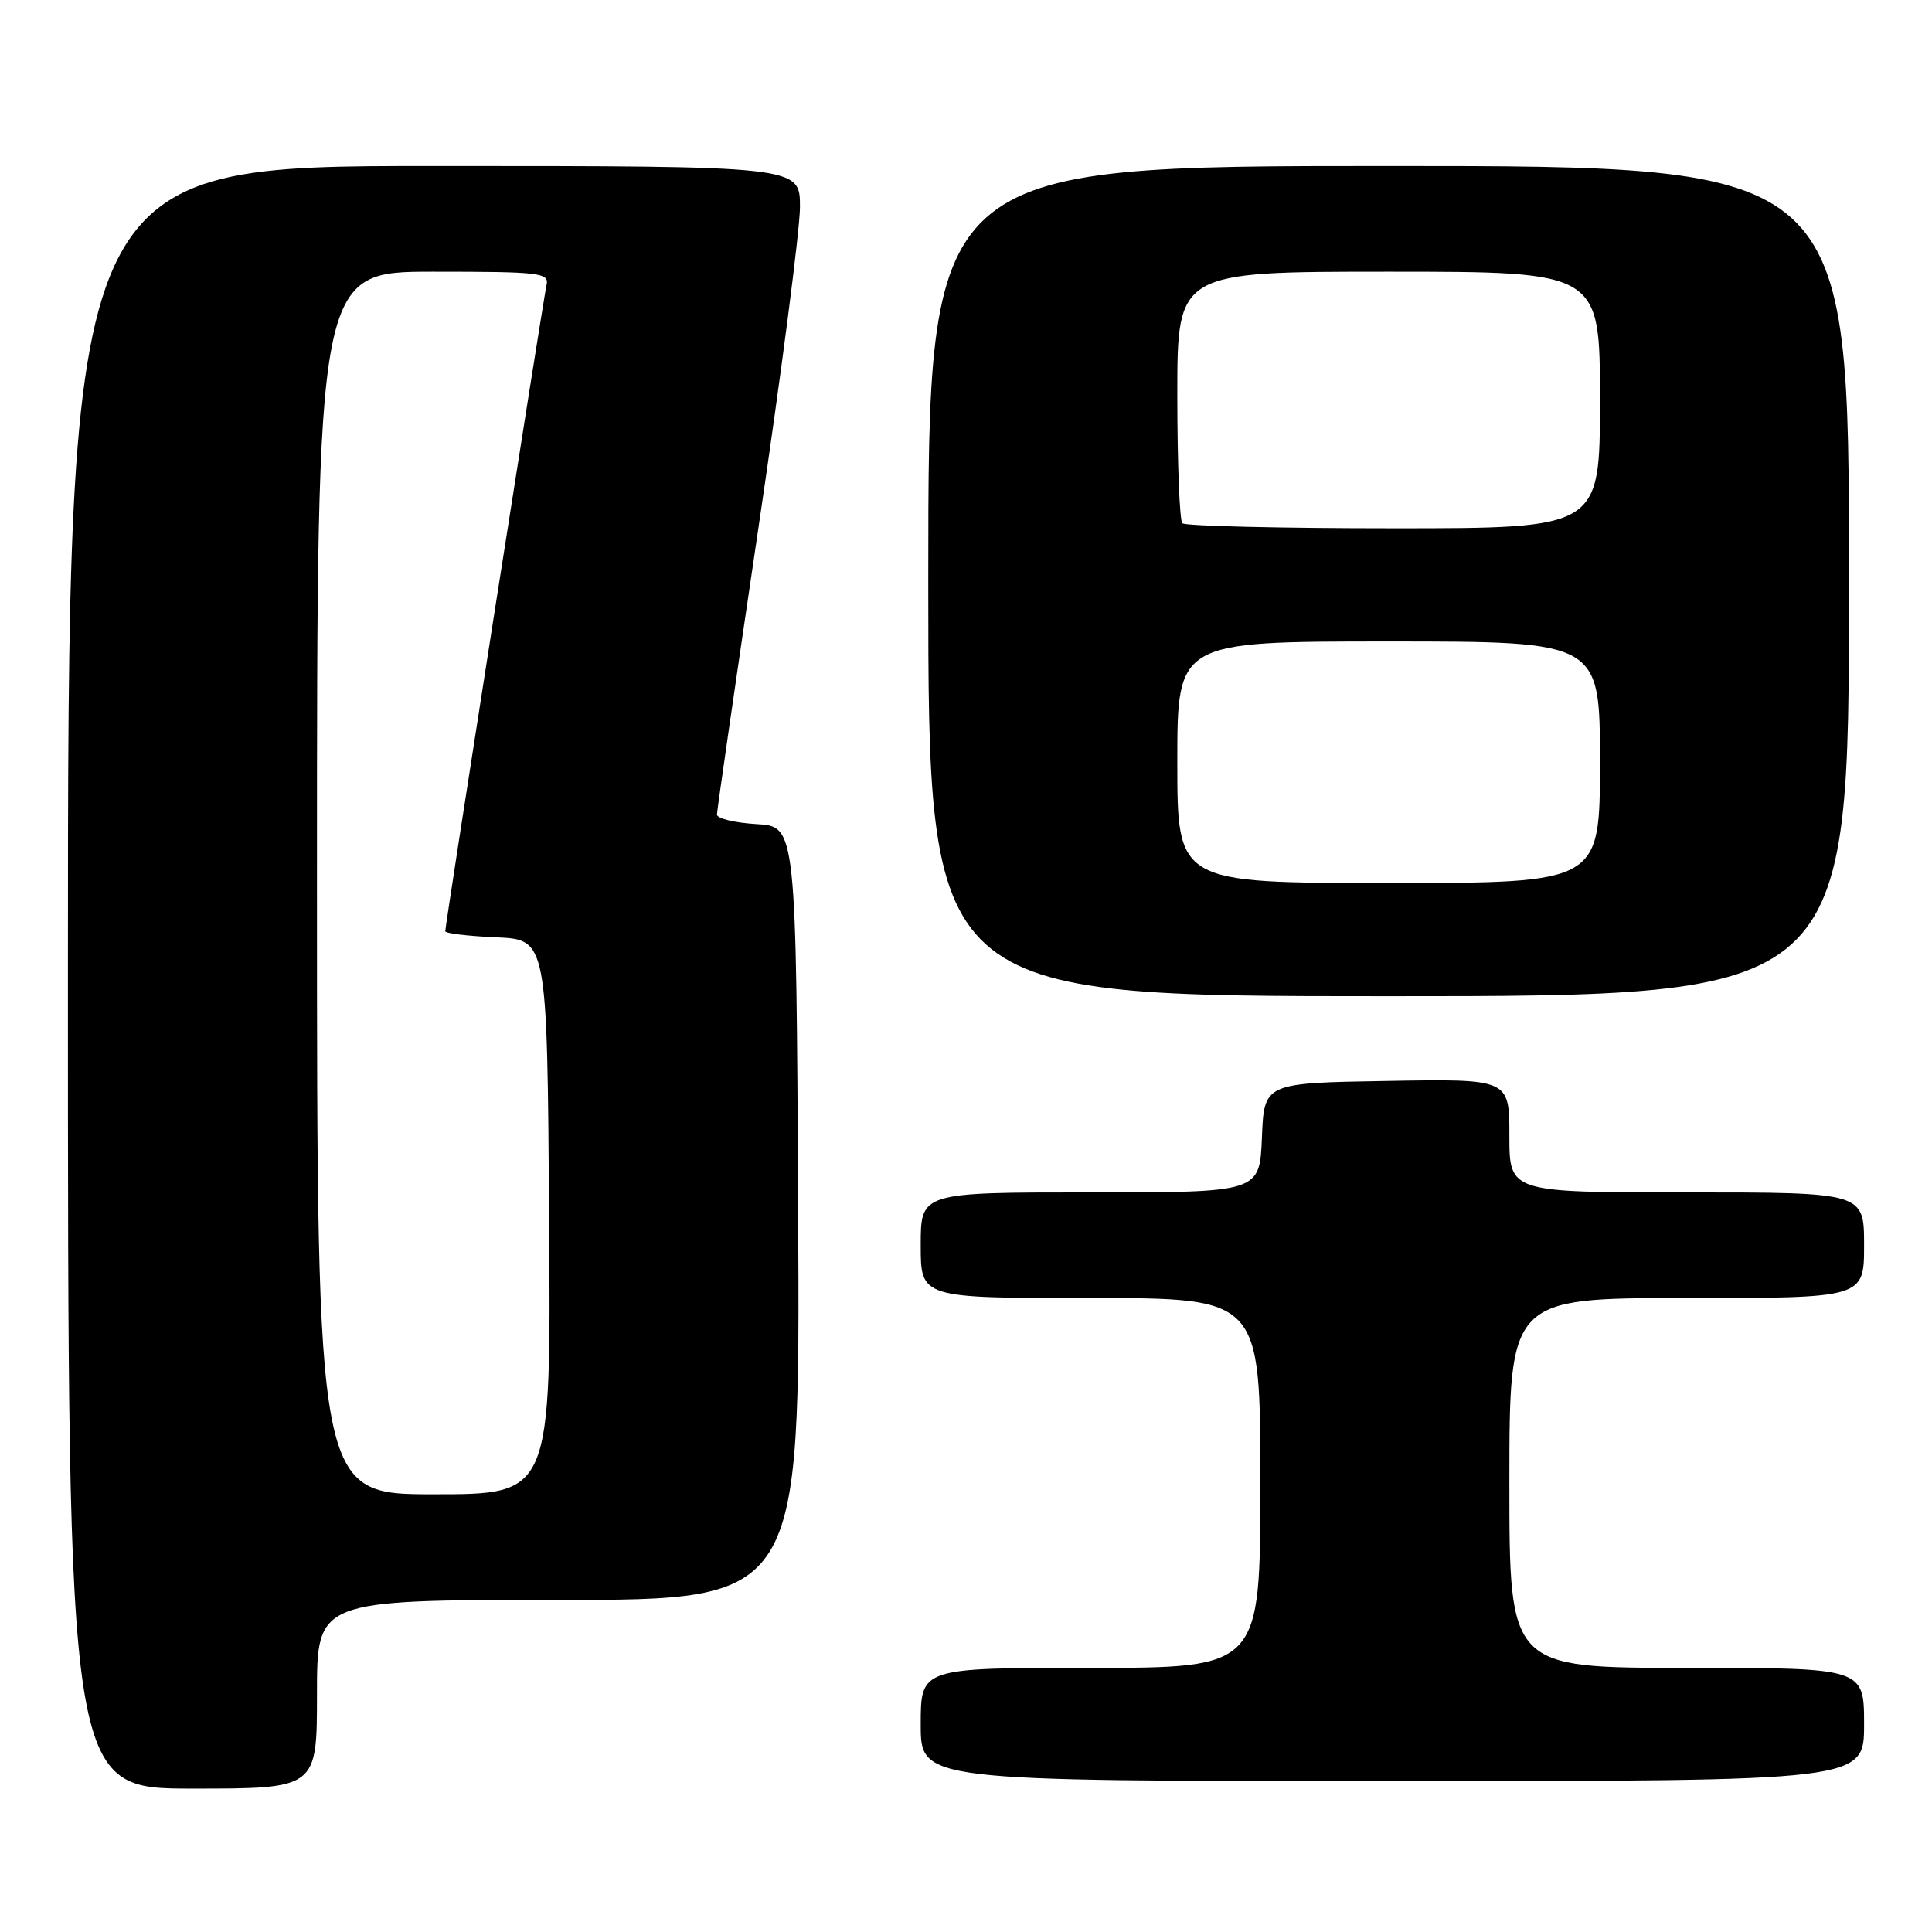 <?xml version="1.0" encoding="UTF-8" standalone="no"?>
<!DOCTYPE svg PUBLIC "-//W3C//DTD SVG 1.1//EN" "http://www.w3.org/Graphics/SVG/1.1/DTD/svg11.dtd" >
<svg xmlns="http://www.w3.org/2000/svg" xmlns:xlink="http://www.w3.org/1999/xlink" version="1.1" viewBox="0 0 256 256">
 <g >
 <path fill="currentColor"
d=" M 42.00 224.50 C 42.00 212.00 42.00 212.00 74.01 212.00 C 106.02 212.00 106.02 212.00 105.76 160.75 C 105.50 109.50 105.50 109.50 100.25 109.20 C 97.36 109.03 95.00 108.46 95.00 107.94 C 95.00 107.41 97.48 90.30 100.50 69.91 C 103.53 49.52 106.00 30.40 106.00 27.42 C 106.00 22.00 106.00 22.00 57.50 22.00 C 9.00 22.00 9.00 22.00 9.00 129.50 C 9.00 237.00 9.00 237.00 25.50 237.00 C 42.00 237.00 42.00 237.00 42.00 224.50 Z  M 247.00 228.50 C 247.00 221.00 247.00 221.00 223.50 221.00 C 200.00 221.00 200.00 221.00 200.00 196.50 C 200.00 172.00 200.00 172.00 223.50 172.00 C 247.00 172.00 247.00 172.00 247.00 165.00 C 247.00 158.00 247.00 158.00 223.50 158.00 C 200.00 158.00 200.00 158.00 200.00 150.48 C 200.00 142.95 200.00 142.95 183.75 143.23 C 167.50 143.50 167.50 143.50 167.21 150.75 C 166.91 158.00 166.91 158.00 144.46 158.00 C 122.00 158.00 122.00 158.00 122.00 165.00 C 122.00 172.00 122.00 172.00 144.50 172.00 C 167.00 172.00 167.00 172.00 167.00 196.50 C 167.00 221.00 167.00 221.00 144.50 221.00 C 122.00 221.00 122.00 221.00 122.00 228.50 C 122.00 236.00 122.00 236.00 184.50 236.00 C 247.00 236.00 247.00 236.00 247.00 228.50 Z  M 245.00 77.00 C 245.00 22.00 245.00 22.00 184.00 22.00 C 123.00 22.00 123.00 22.00 123.00 77.00 C 123.00 132.00 123.00 132.00 184.00 132.00 C 245.00 132.00 245.00 132.00 245.00 77.00 Z  M 42.00 117.00 C 42.00 36.00 42.00 36.00 57.41 36.00 C 71.56 36.00 72.78 36.14 72.42 37.75 C 71.99 39.64 59.00 122.54 59.00 123.39 C 59.00 123.68 62.04 124.04 65.75 124.20 C 72.50 124.50 72.50 124.50 72.76 161.25 C 73.02 198.00 73.02 198.00 57.51 198.00 C 42.00 198.00 42.00 198.00 42.00 117.00 Z  M 156.00 101.00 C 156.00 85.00 156.00 85.00 184.00 85.00 C 212.00 85.00 212.00 85.00 212.00 101.00 C 212.00 117.00 212.00 117.00 184.00 117.00 C 156.00 117.00 156.00 117.00 156.00 101.00 Z  M 156.67 69.33 C 156.30 68.97 156.00 61.32 156.00 52.33 C 156.00 36.00 156.00 36.00 184.00 36.00 C 212.00 36.00 212.00 36.00 212.00 53.00 C 212.00 70.00 212.00 70.00 184.67 70.00 C 169.63 70.00 157.03 69.70 156.67 69.33 Z "/>
</g>
</svg>